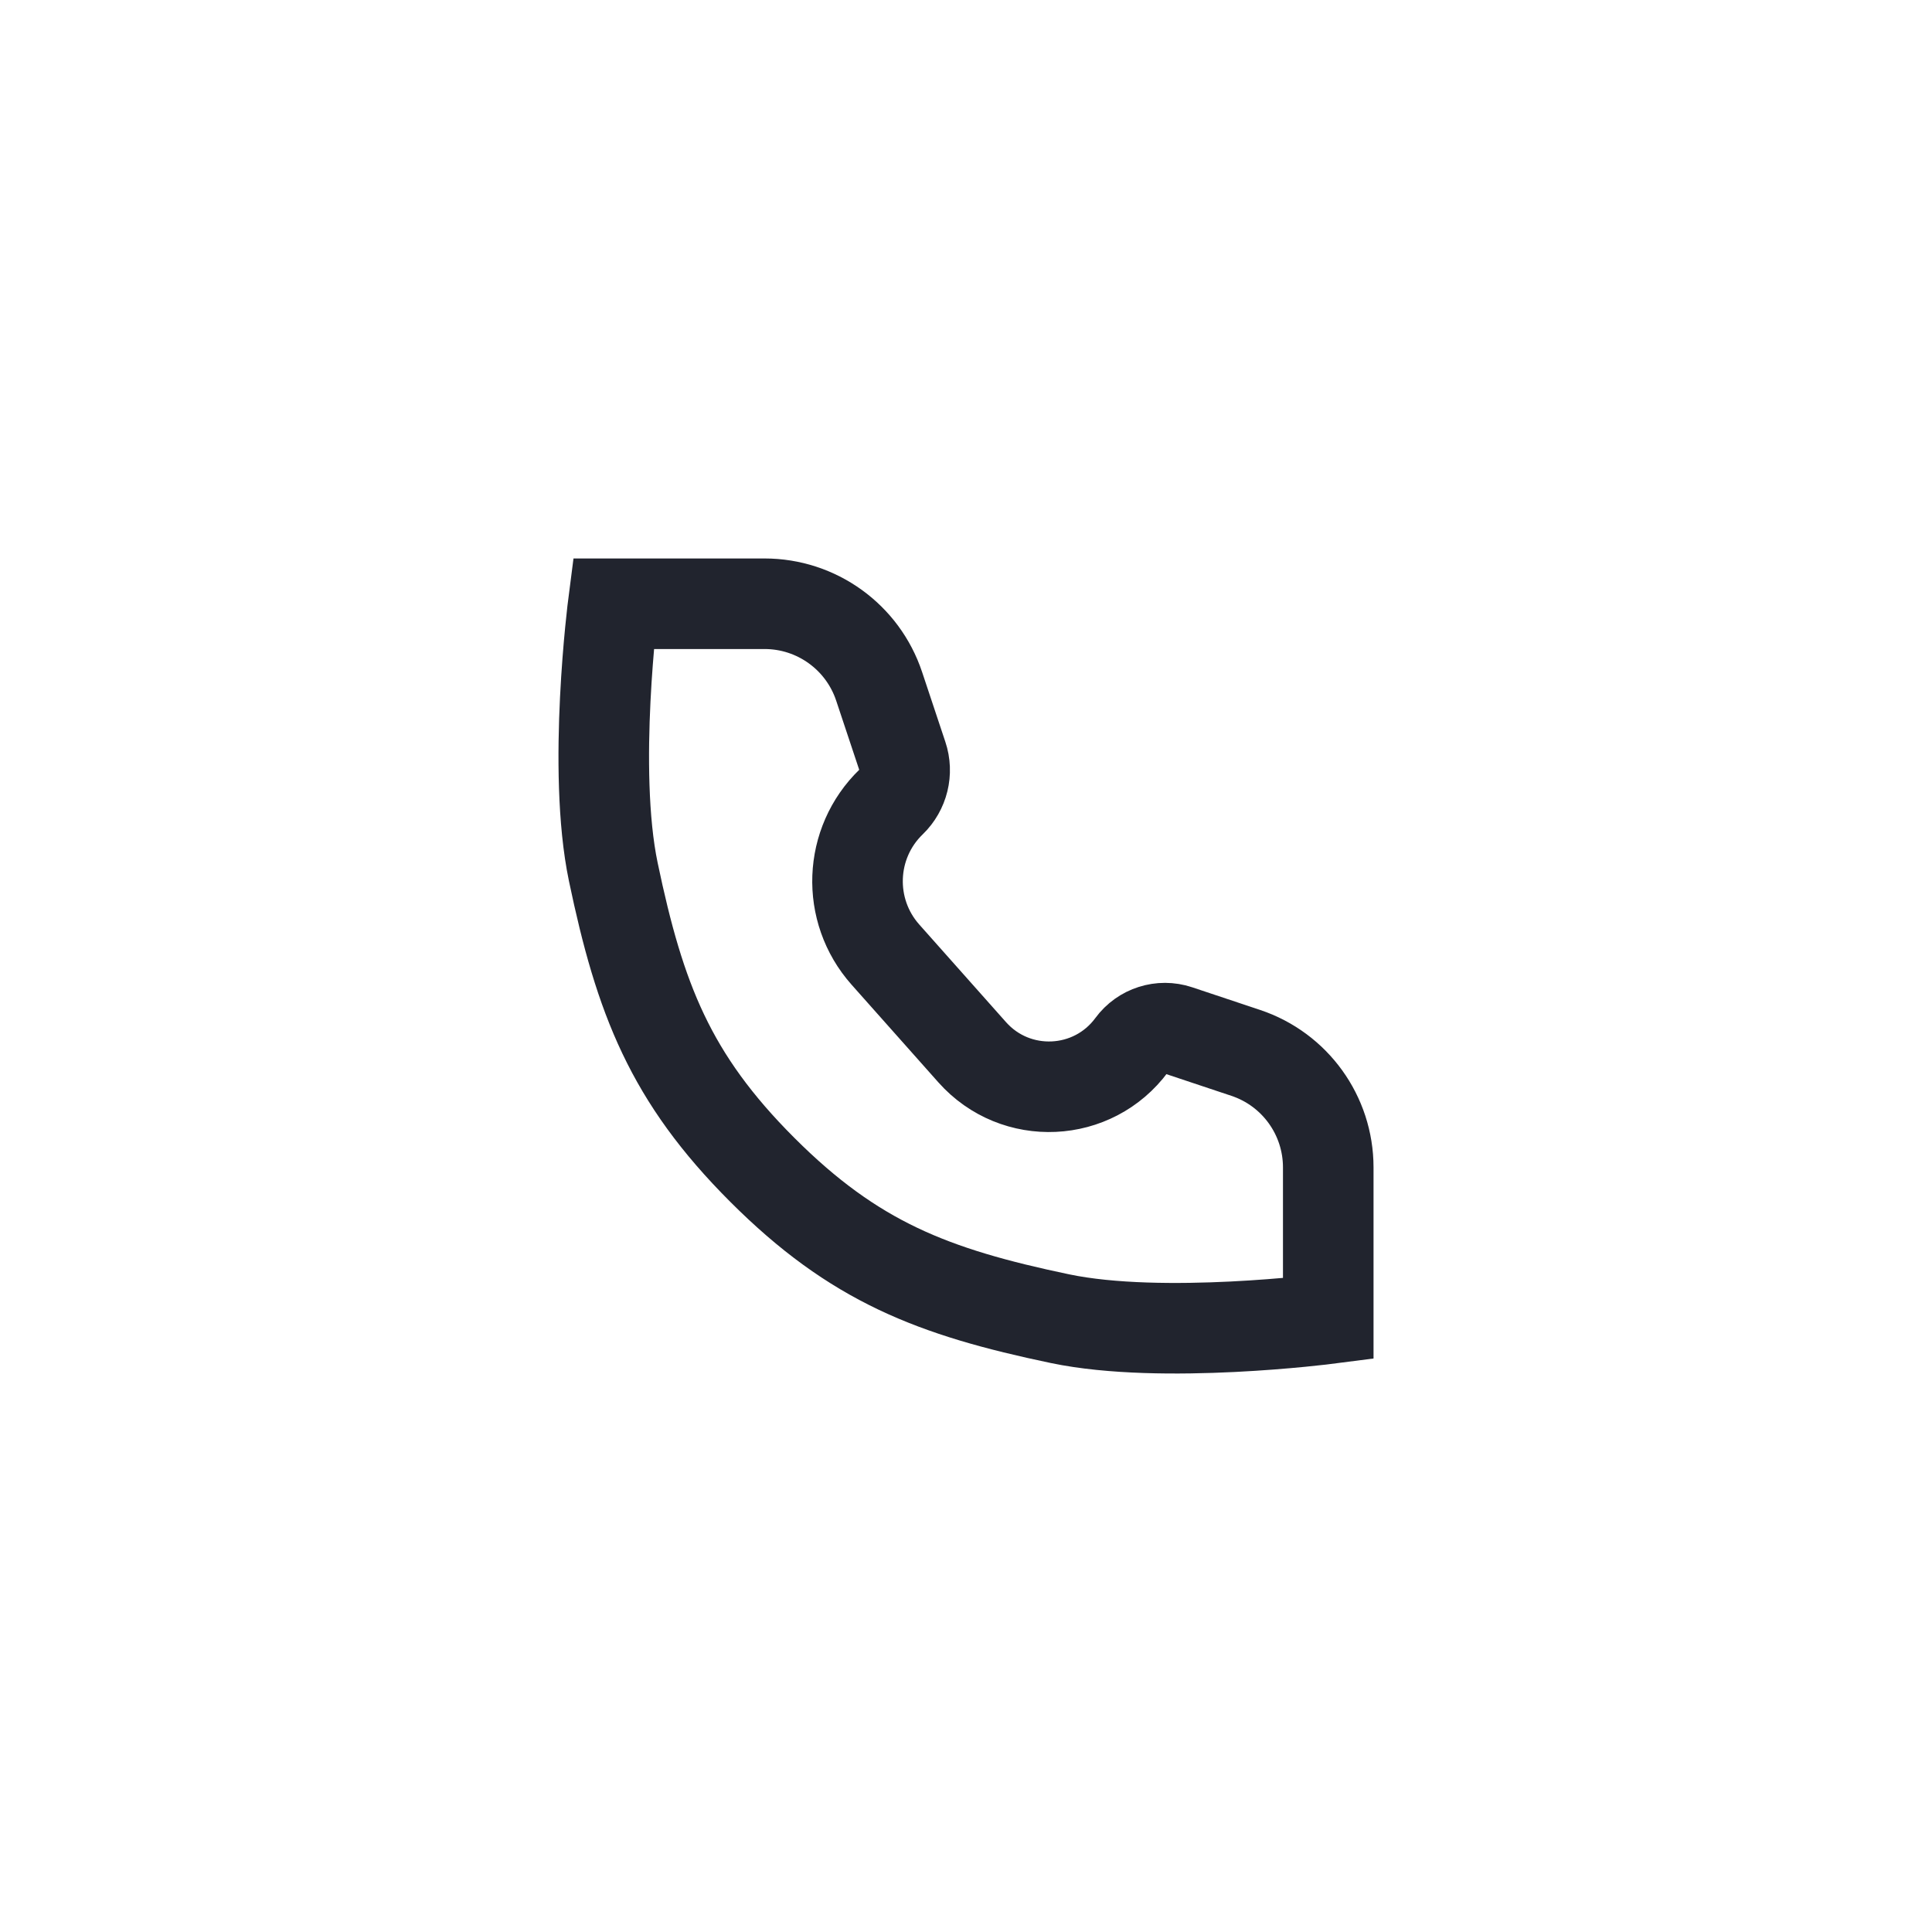 <svg width="32" height="32" viewBox="0 0 32 32" fill="none" xmlns="http://www.w3.org/2000/svg">
<path d="M12.664 10H10.158C10.158 10 9.803 12.743 10.158 14.441C10.599 16.549 11.102 17.852 12.625 19.375C14.148 20.898 15.45 21.401 17.559 21.842C19.257 22.197 22 21.842 22 21.842V19.336C22 18.475 21.449 17.711 20.633 17.439L19.509 17.064C19.229 16.971 18.921 17.069 18.746 17.307C18.104 18.179 16.823 18.238 16.103 17.429L14.665 15.811C14.014 15.078 14.056 13.962 14.761 13.281C14.963 13.085 15.036 12.791 14.946 12.523L14.561 11.367C14.289 10.551 13.525 10 12.664 10Z" stroke="#21242E" stroke-width="1.5"/>
</svg>
